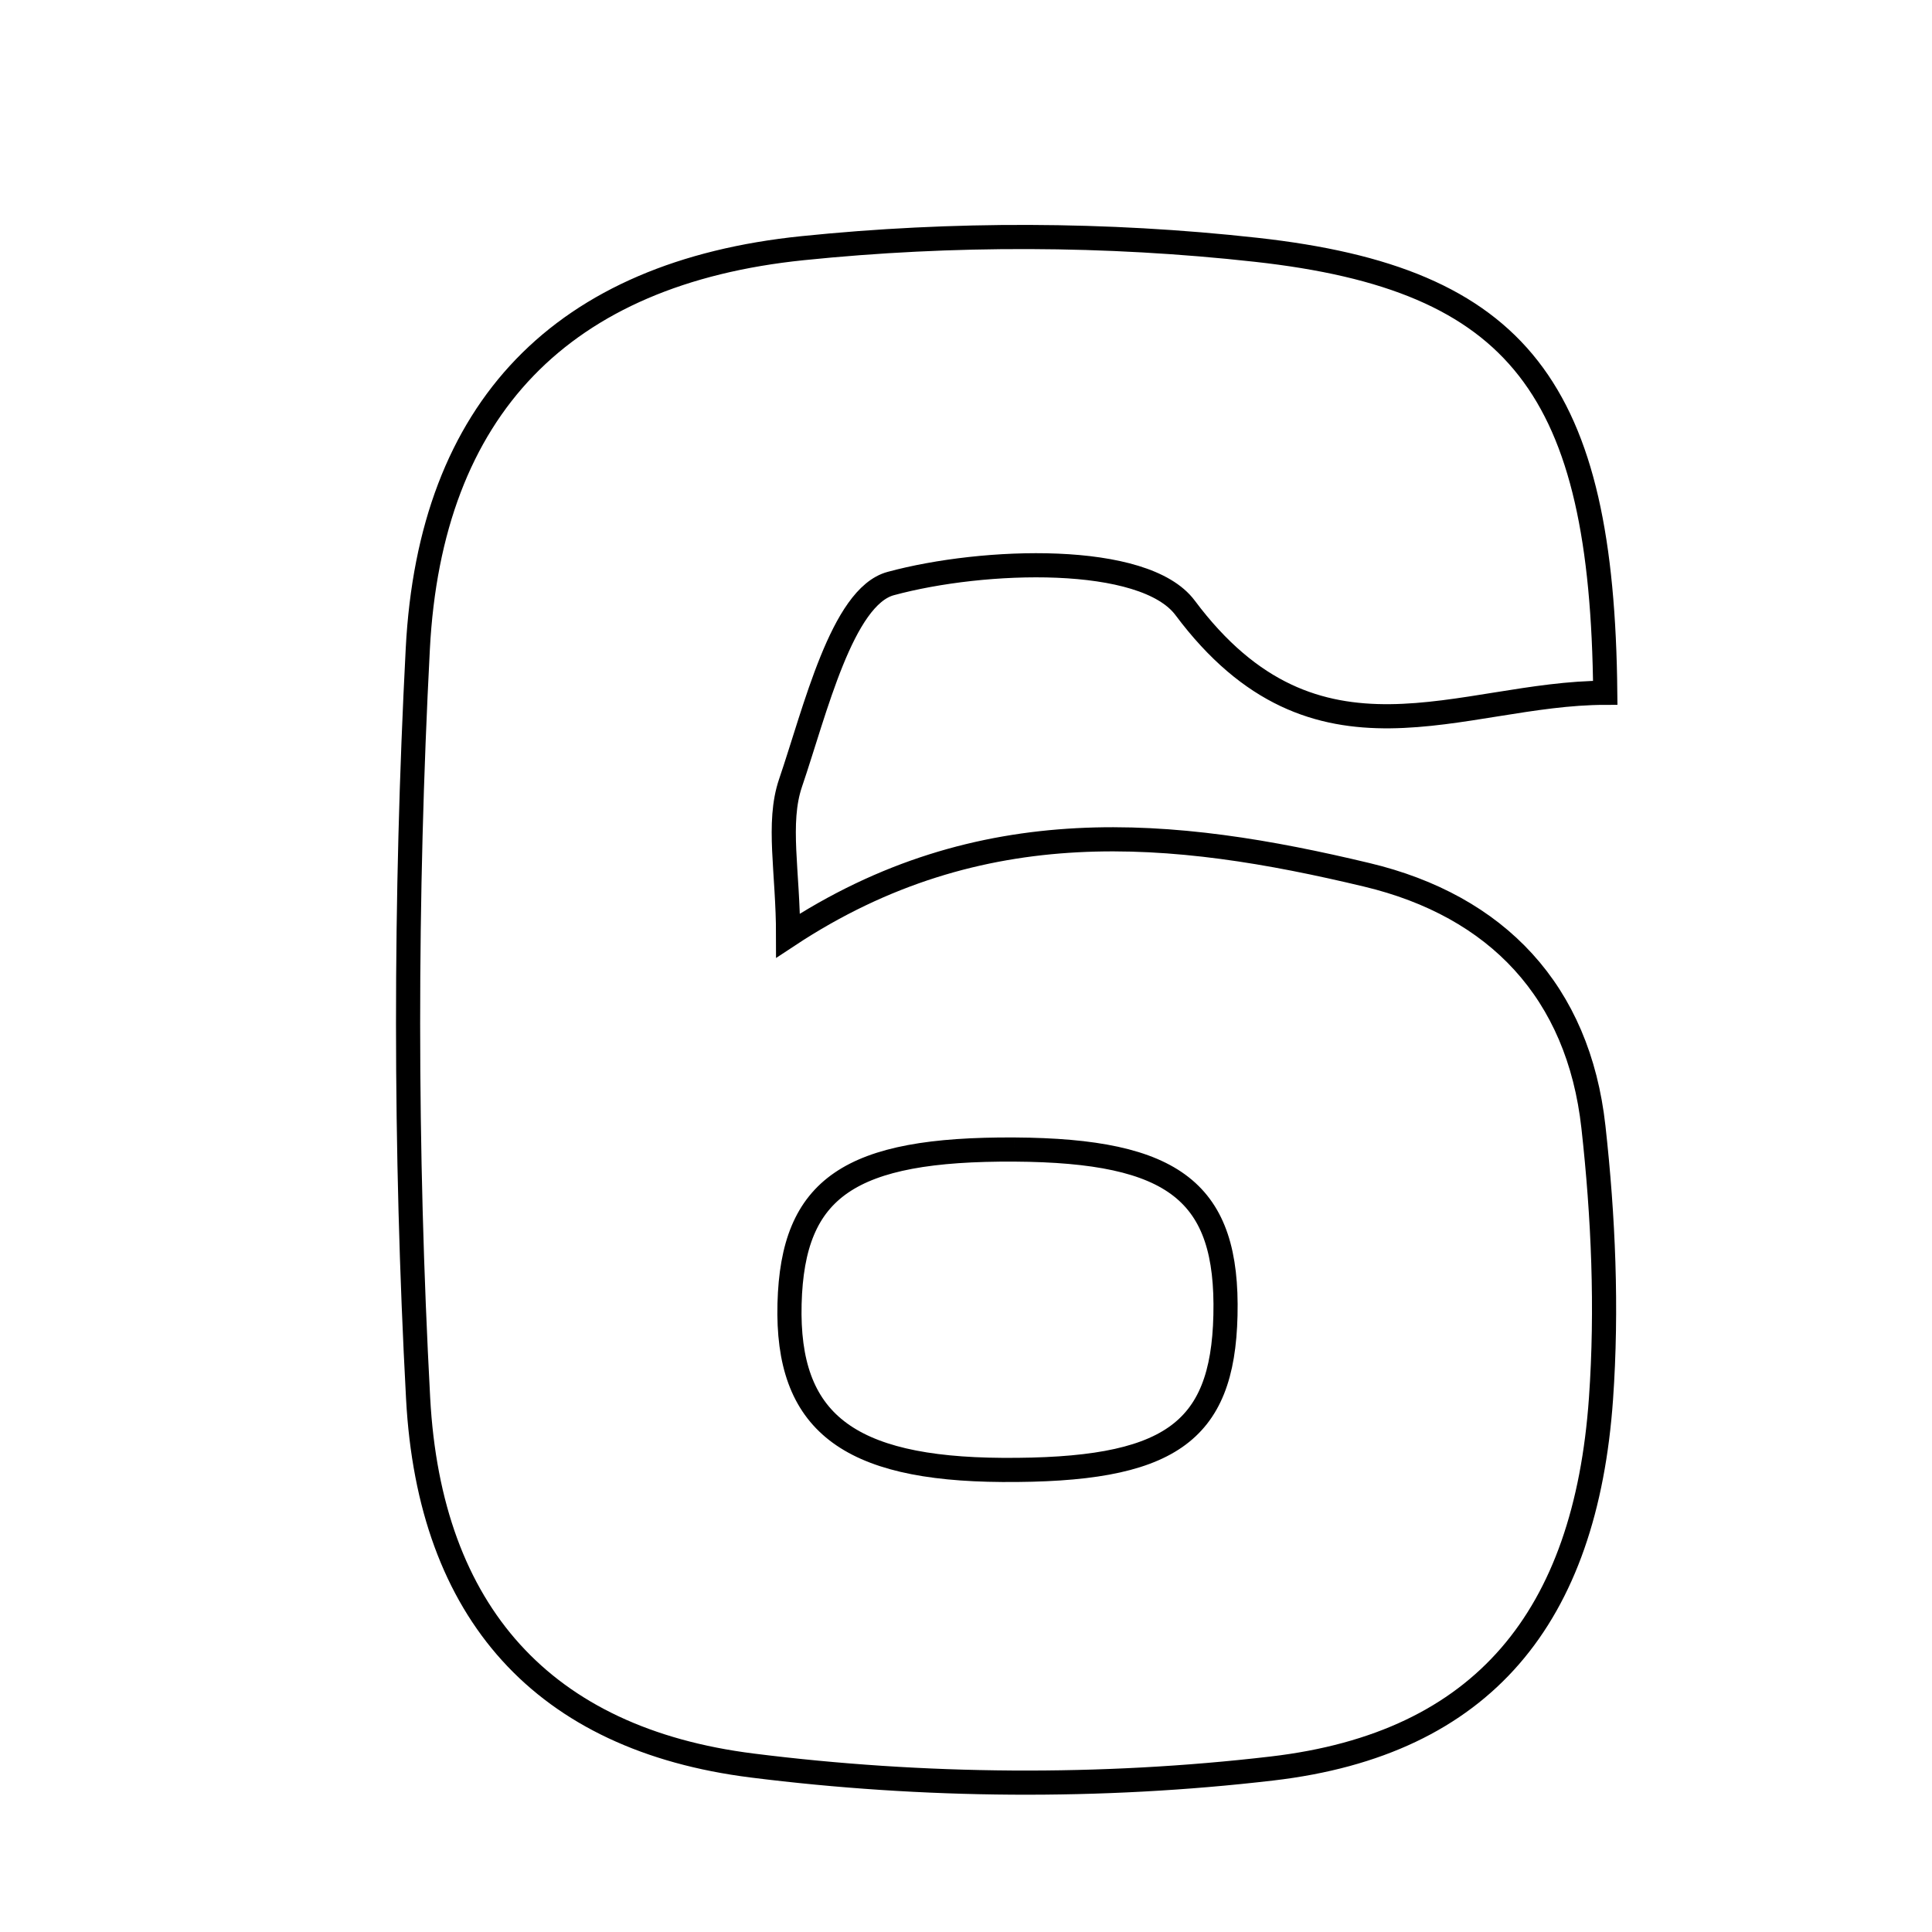 <svg xmlns="http://www.w3.org/2000/svg" viewBox="0.0 0.0 24.0 24.0" height="200px" width="200px"><path fill="none" stroke="black" stroke-width=".3" stroke-opacity="1.0"  filling="0" d="M9.97 3.083 C11.83 2.892 13.745 2.897 15.603 3.103 C18.878 3.465 19.904 4.835 19.941 8.606 C18.144 8.608 16.352 9.733 14.722 7.551 C14.214 6.87 12.219 6.936 11.065 7.249 C10.461 7.412 10.127 8.827 9.82 9.727 C9.651 10.226 9.79 10.829 9.79 11.622 C12.182 10.043 14.581 10.294 16.977 10.867 C18.599 11.254 19.608 12.322 19.794 13.999 C19.918 15.115 19.967 16.257 19.888 17.376 C19.697 20.082 18.431 21.662 15.801 21.969 C13.675 22.218 11.469 22.199 9.344 21.932 C6.748 21.606 5.337 20.034 5.194 17.371 C5.028 14.275 5.029 11.157 5.19 8.061 C5.345 5.068 6.987 3.389 9.97 3.083"></path>
<path fill="none" stroke="black" stroke-width=".3" stroke-opacity="1.0"  filling="0" d="M12.602 14.28 C14.596 14.292 15.259 14.813 15.223 16.34 C15.189 17.807 14.518 18.272 12.451 18.26 C10.526 18.248 9.77 17.659 9.808 16.195 C9.846 14.753 10.552 14.269 12.602 14.28"></path></svg>